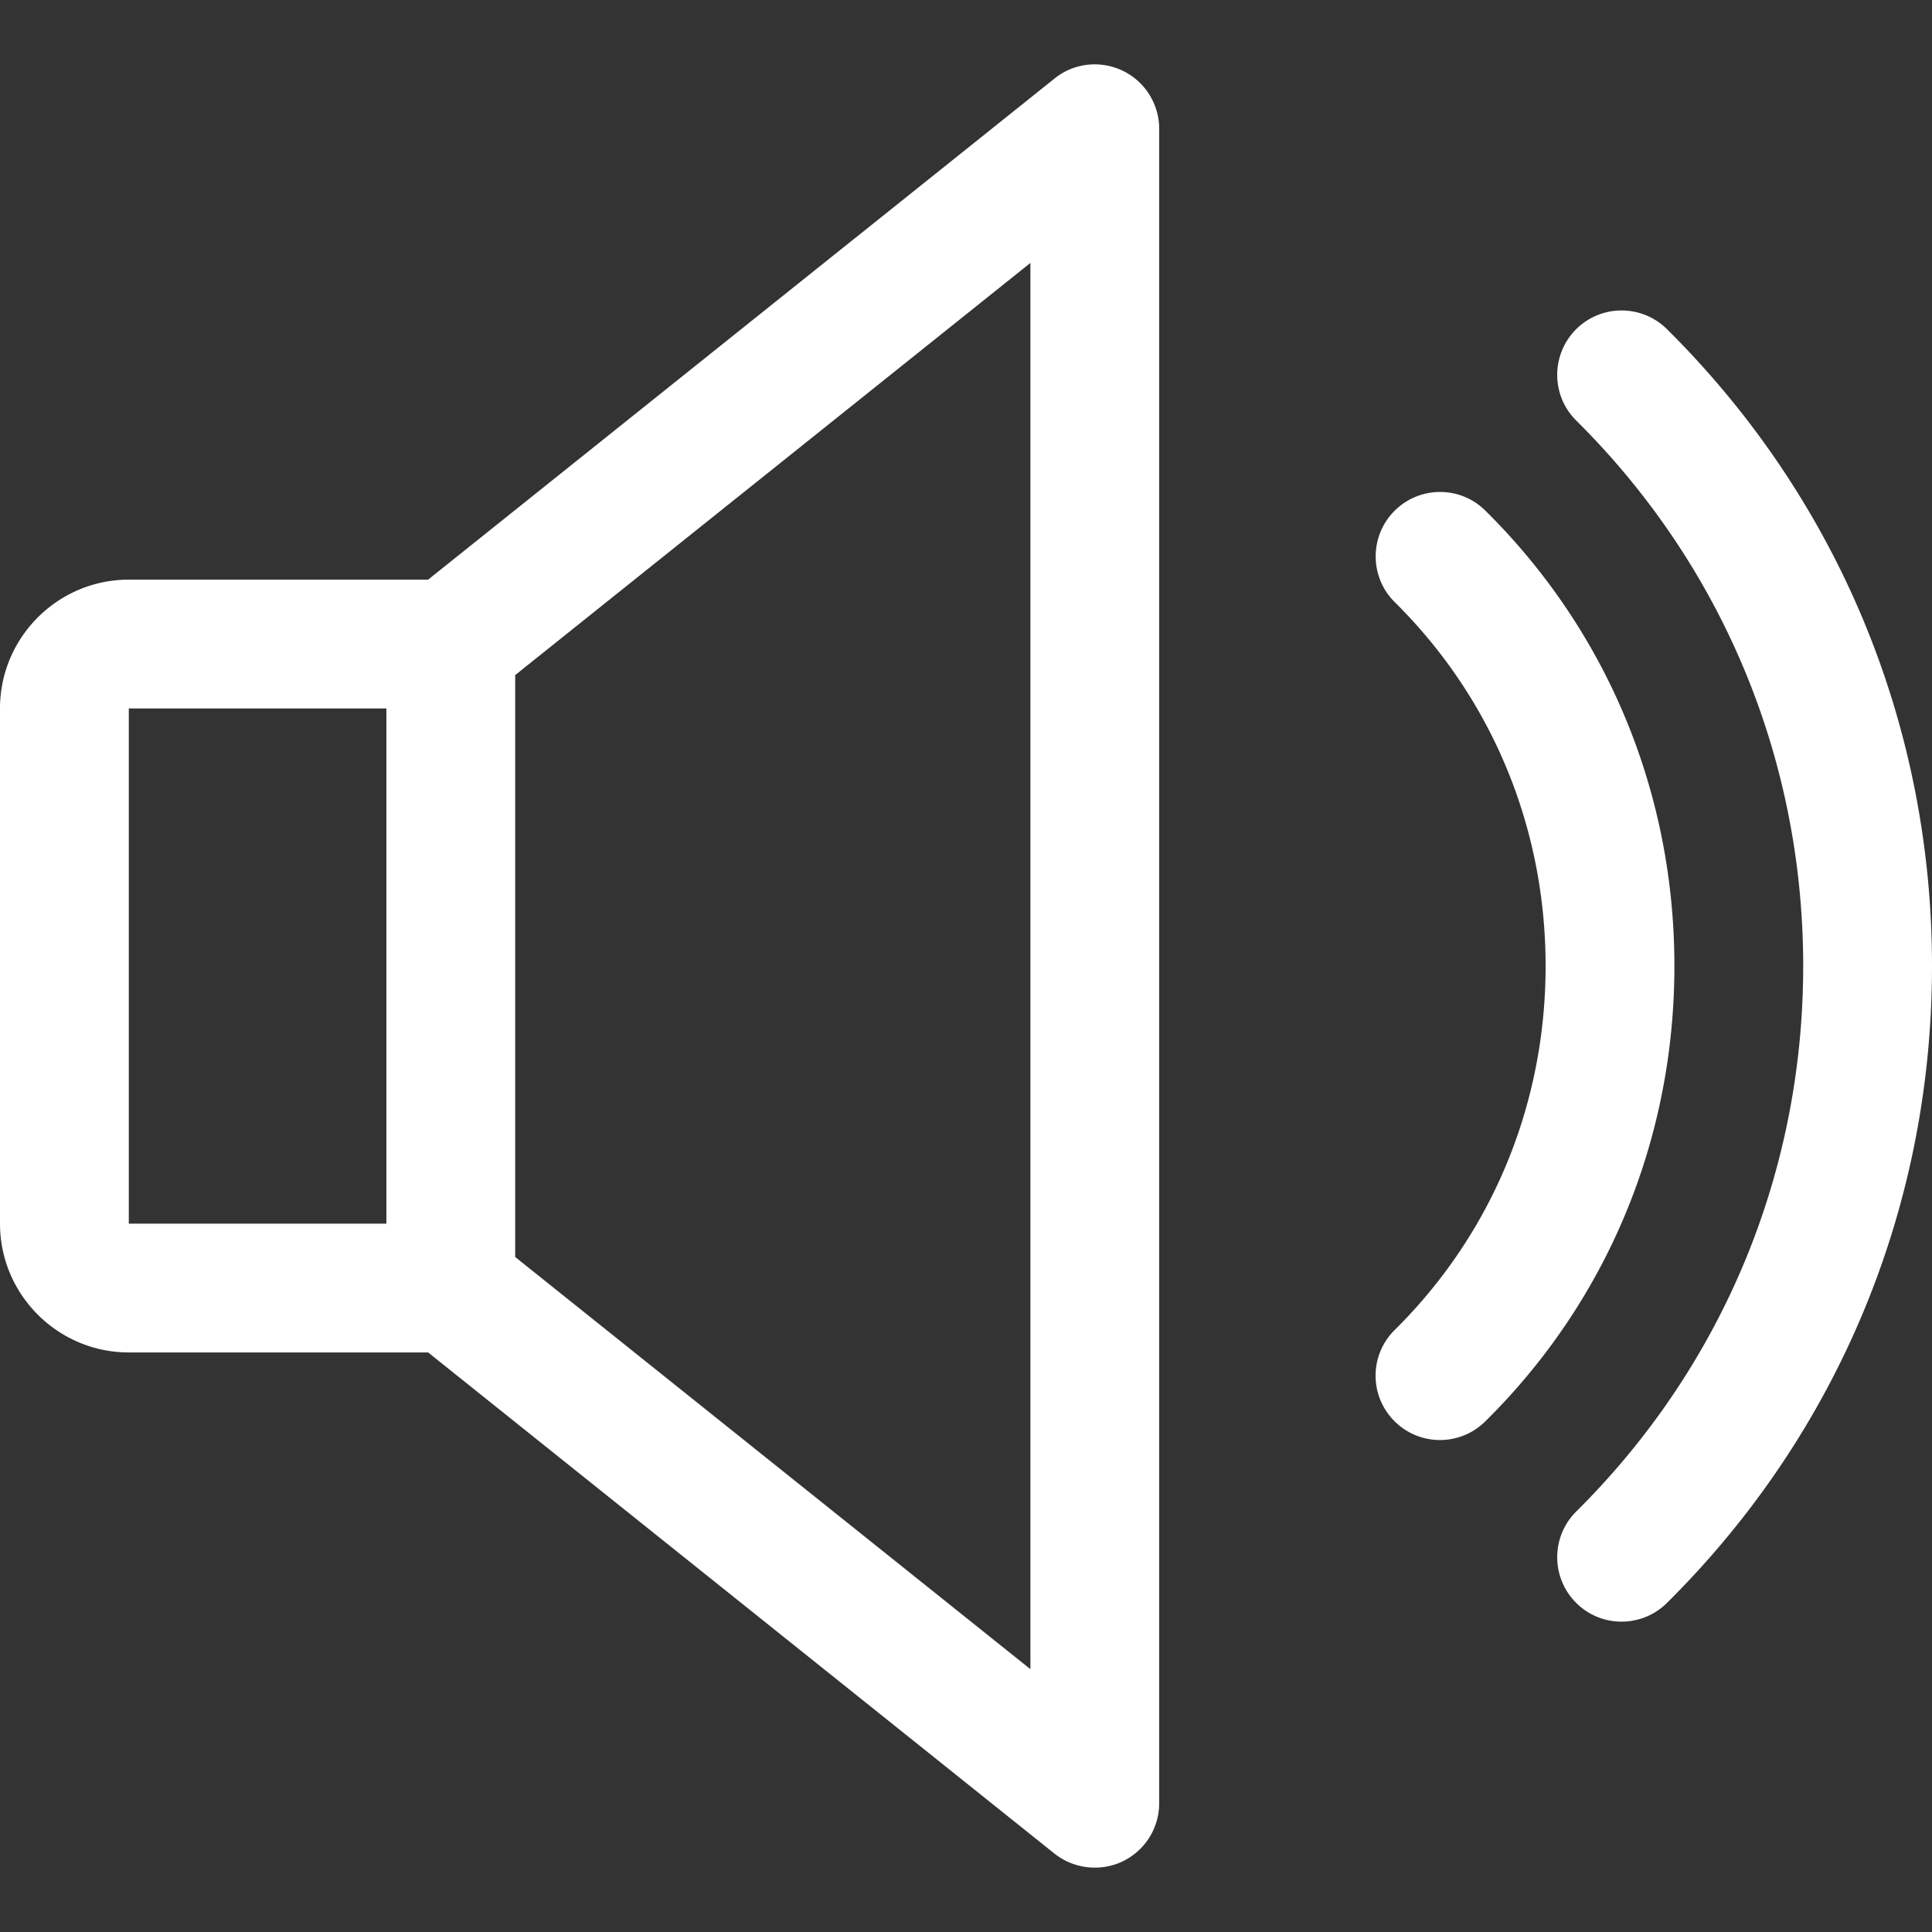 <svg xmlns="http://www.w3.org/2000/svg" version="1.1" xmlns:xlink="http://www.w3.org/1999/xlink" width="512" height="512" x="0" y="0" viewBox="0 0 480 480" style="enable-background:new 0 0 512 512" xml:space="preserve" class=""><rect x="0" y="0" width="480" height="480" fill="#333333" stroke="none"/><g><path d="M278.944 17.577c-5.568-2.656-12.128-1.952-16.928 1.92L106.368 144.009H32c-17.632 0-32 14.368-32 32v128c0 17.632 14.368 32 32 32h74.368l155.616 124.512A16.158 16.158 0 0 0 272 464.009c2.368 0 4.736-.512 6.944-1.568A16.05 16.05 0 0 0 288 448.009v-416a16.05 16.05 0 0 0-9.056-14.432zM96 304.009H32v-128h64v128zm160 110.688-128-102.4V167.721l128-102.4v349.376zM369.024 126.857c-6.304-6.24-16.416-6.144-22.624.128-6.208 6.304-6.144 16.416.128 22.624 24.16 23.904 37.472 56 37.472 90.4 0 34.4-13.312 66.496-37.472 90.4-6.304 6.208-6.368 16.32-.128 22.624a15.943 15.943 0 0 0 11.36 4.736c4.064 0 8.128-1.536 11.264-4.64 30.304-29.92 46.976-70.08 46.976-113.12 0-43.04-16.672-83.2-46.976-113.152z" fill="#ffffff" opacity="1" data-original="#000000" class=""></path><path d="M414.144 81.769c-6.272-6.208-16.416-6.176-22.624.096-6.208 6.272-6.176 16.416.096 22.624C427.968 140.553 448 188.681 448 240.009s-20.032 99.456-56.384 135.52c-6.272 6.208-6.304 16.352-.096 22.624a15.89 15.89 0 0 0 11.36 4.736c4.064 0 8.128-1.536 11.264-4.64C456.608 356.137 480 299.945 480 240.009c0-59.936-23.392-116.128-65.856-158.24z" fill="#ffffff" opacity="1" data-original="#000000" class=""></path></g></svg>